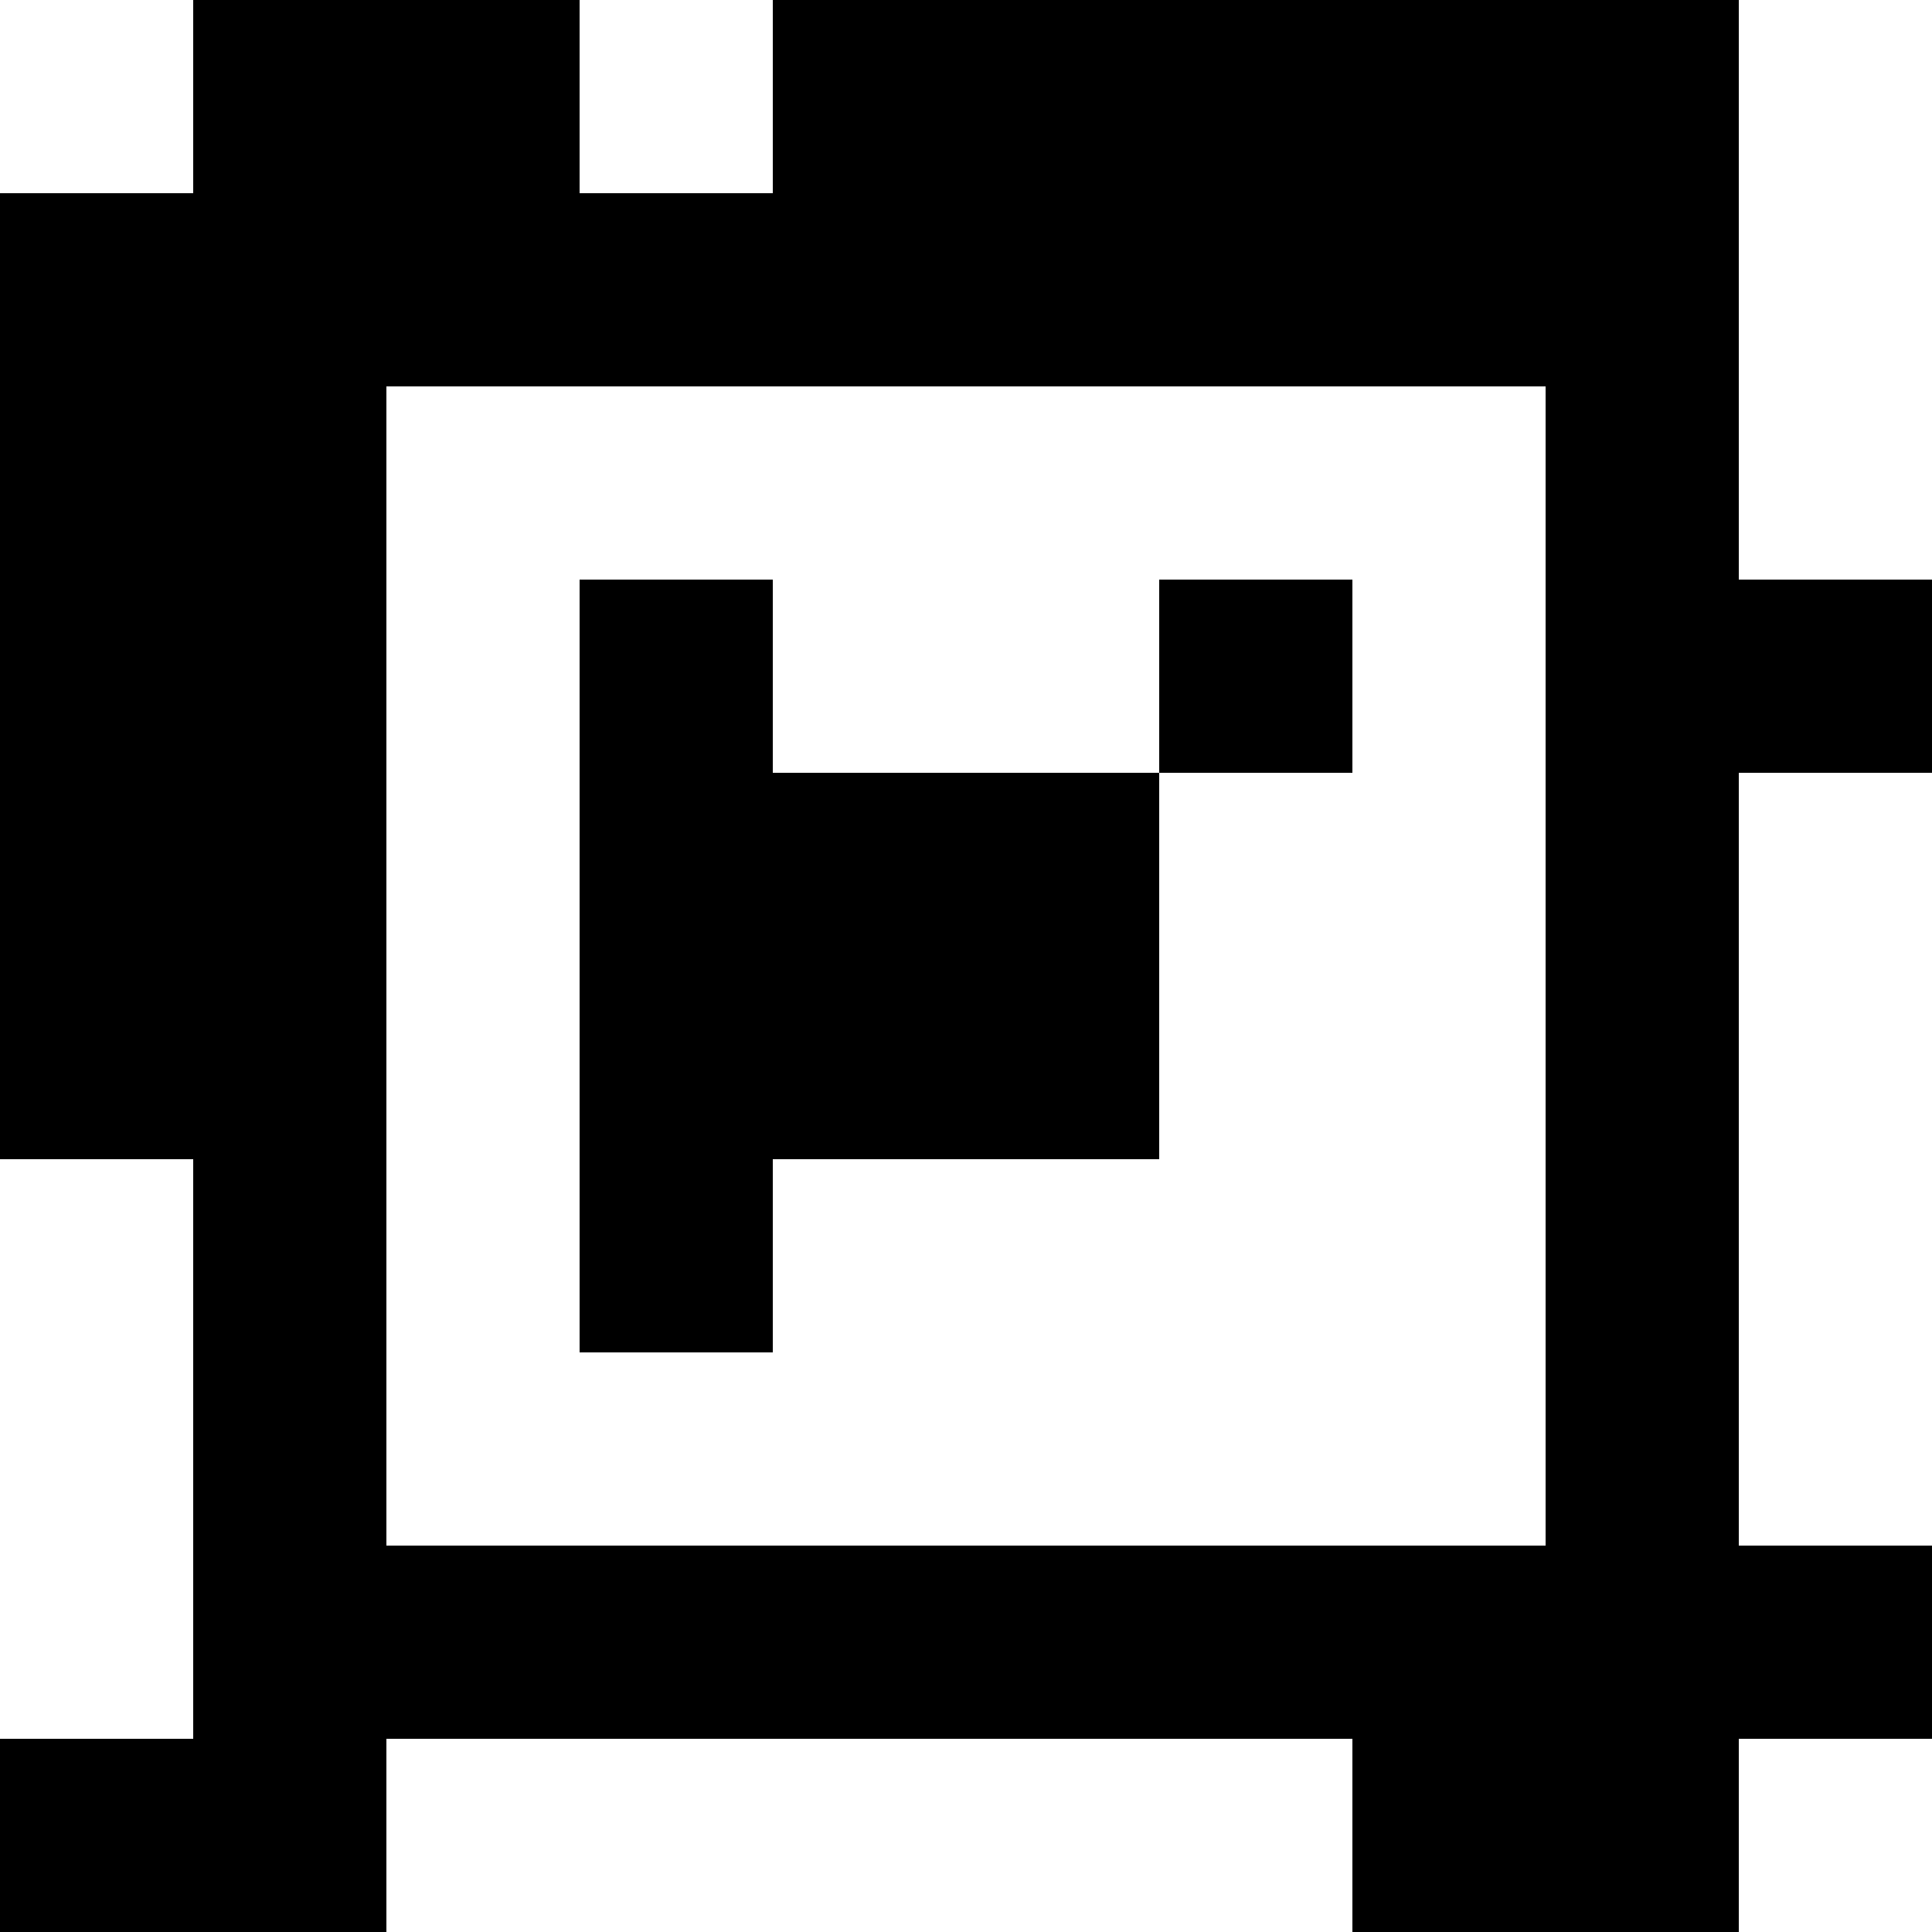 <?xml version="1.0" standalone="yes"?>
<svg xmlns="http://www.w3.org/2000/svg" width="100" height="100">
<rect width="100%" height="100%" fill="#808080" stroke="none"/>
<path style="fill:#ffffff; stroke:none;" d="M0 0L0 10L10 10L10 0L0 0z"/>
<path style="fill:#000000; stroke:none;" d="M10 0L10 10L0 10L0 60L10 60L10 90L0 90L0 100L20 100L20 90L70 90L70 100L90 100L90 90L100 90L100 80L90 80L90 40L100 40L100 30L90 30L90 0L40 0L40 10L30 10L30 0L10 0z"/>
<path style="fill:#ffffff; stroke:none;" d="M30 0L30 10L40 10L40 0L30 0M90 0L90 30L100 30L100 0L90 0M20 20L20 80L80 80L80 20L20 20z"/>
<path style="fill:#000000; stroke:none;" d="M30 30L30 70L40 70L40 60L60 60L60 40L70 40L70 30L60 30L60 40L40 40L40 30L30 30z"/>
<path style="fill:#ffffff; stroke:none;" d="M90 40L90 80L100 80L100 40L90 40M0 60L0 90L10 90L10 60L0 60M20 90L20 100L70 100L70 90L20 90M90 90L90 100L100 100L100 90L90 90z"/>
</svg>
